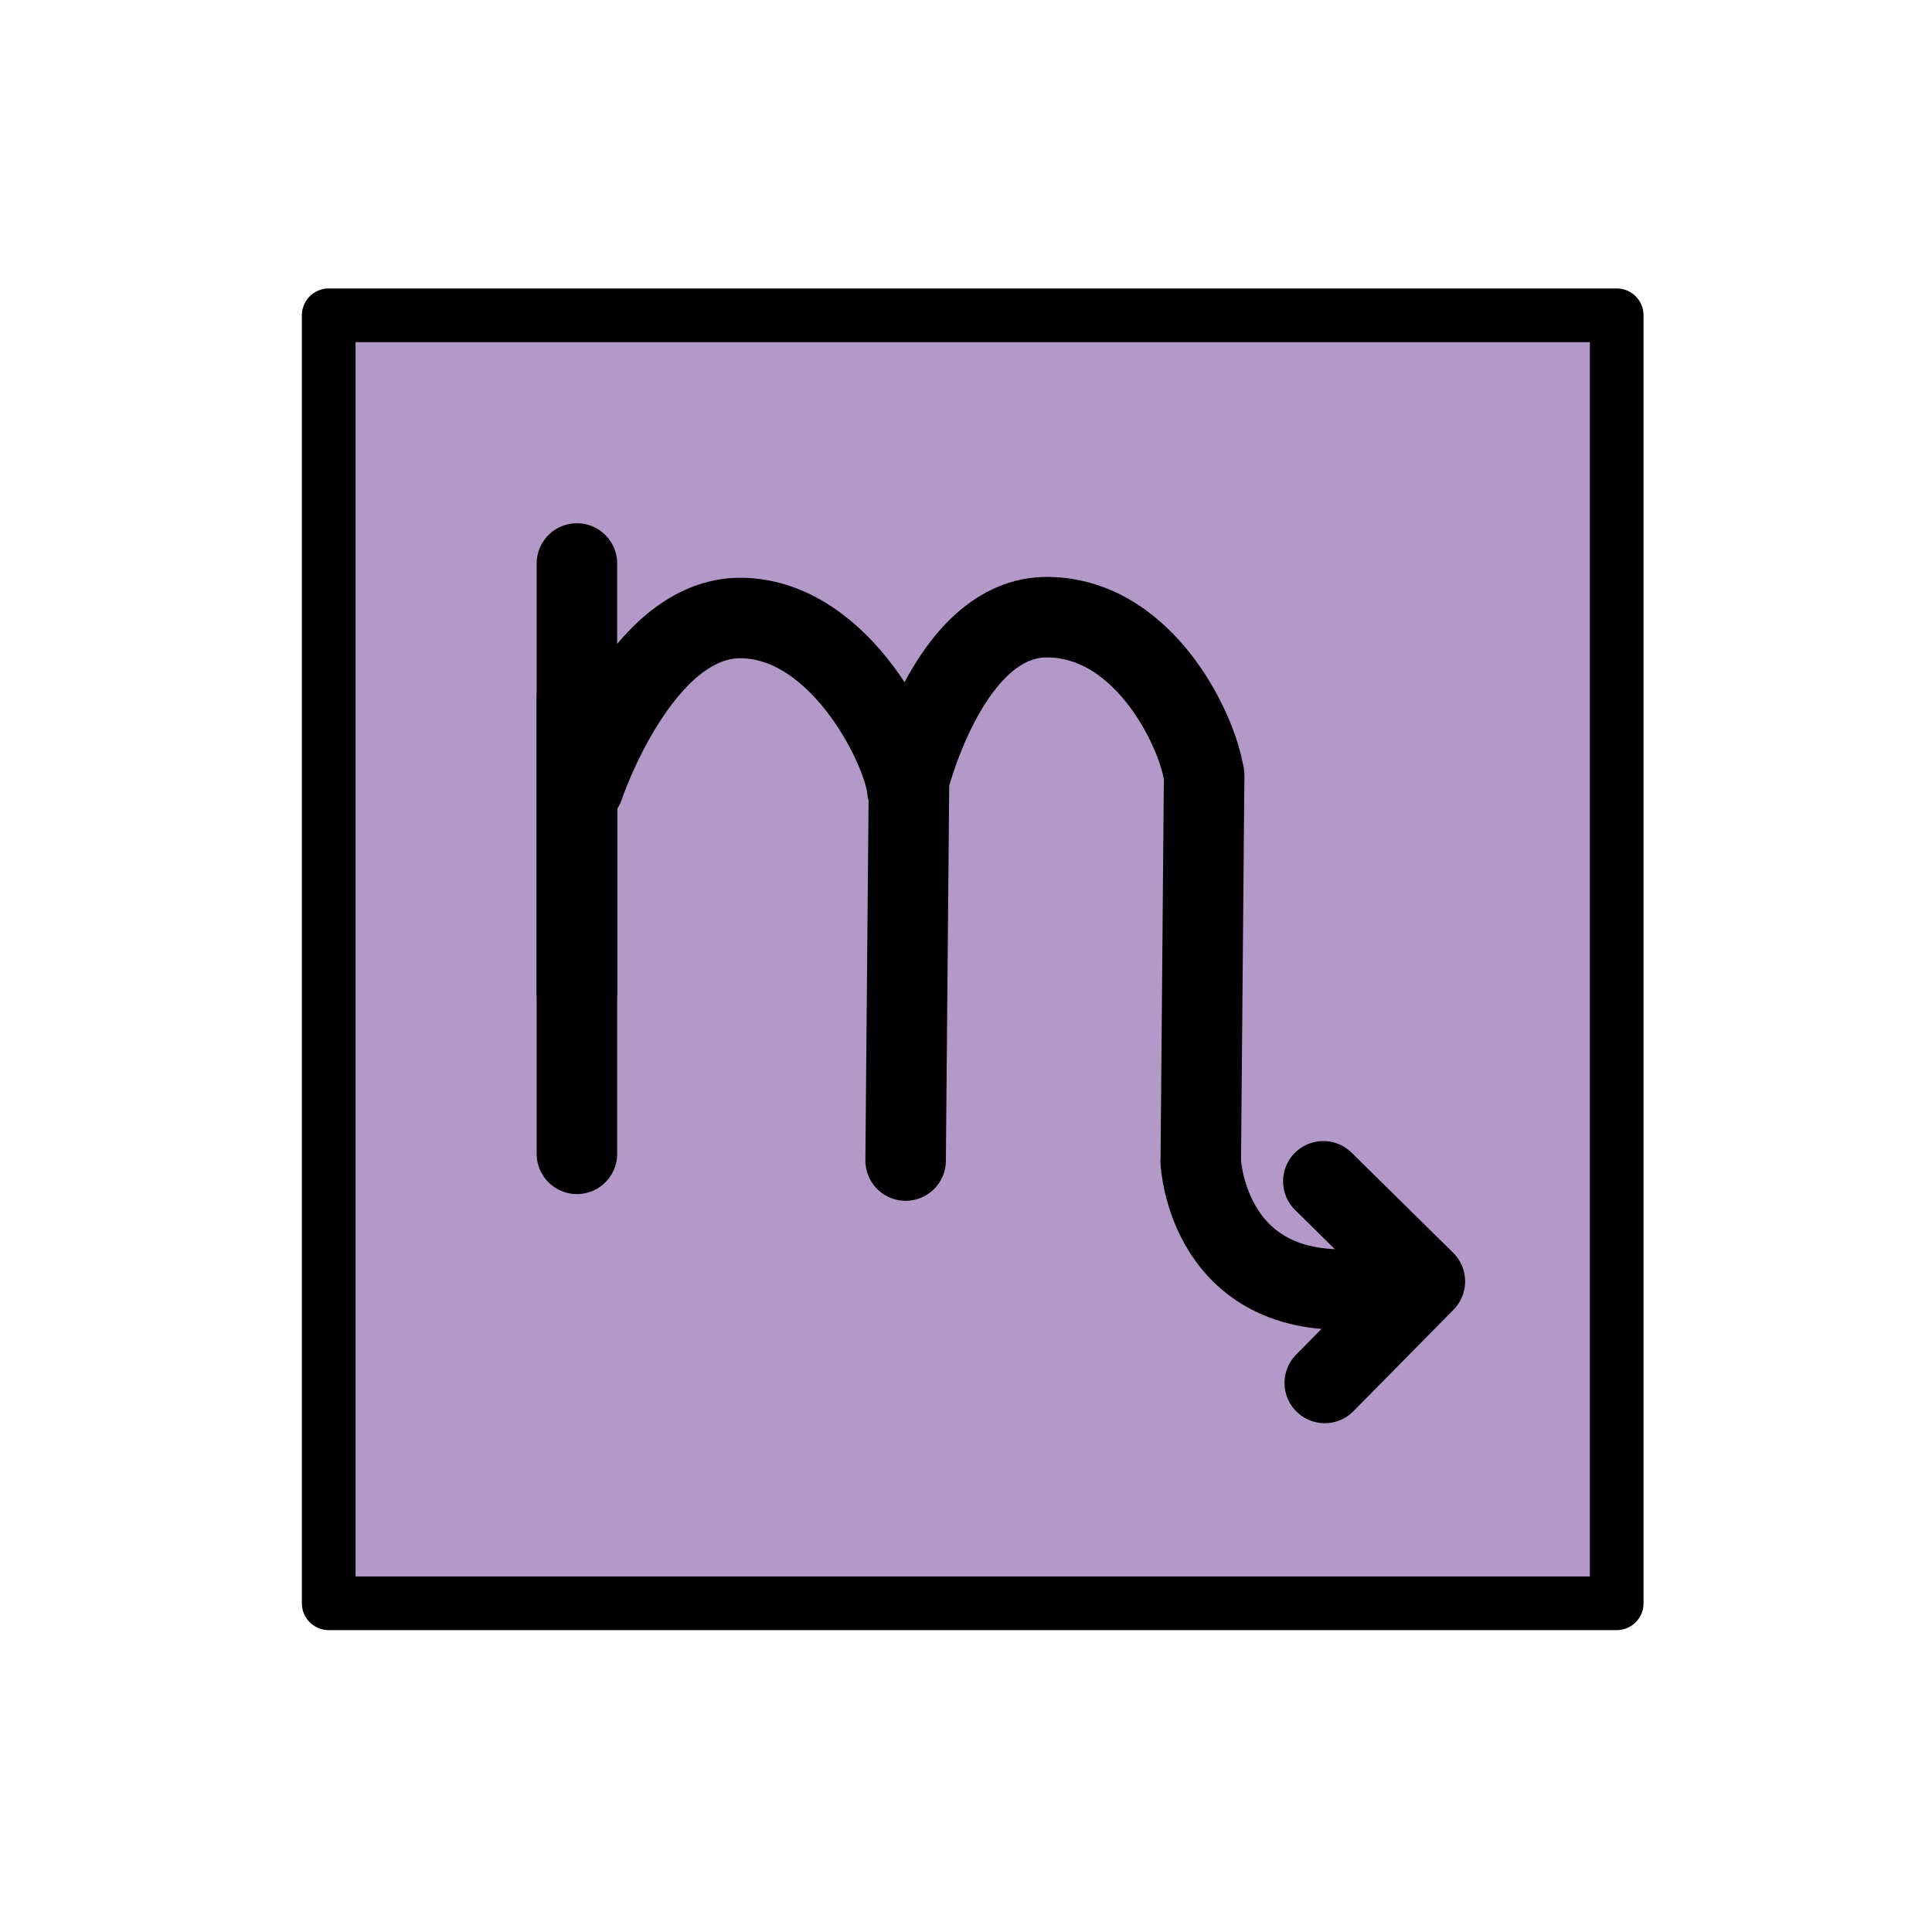 <svg:svg xmlns:svg="http://www.w3.org/2000/svg" id="emoji" viewBox="0.0 0.0 72.0 72.0">
  <svg:g id="color">
    <svg:rect fill="#b399c8" height="47.834" width="48" x="12" y="12" />
  </svg:g>
  <svg:g id="line">
    <svg:rect fill="none" height="48" stroke="#000" stroke-linecap="round" stroke-linejoin="round" stroke-width="2" width="48" x="12.25" y="11.75" />
    <svg:line fill="none" stroke="#000" stroke-linecap="round" stroke-linejoin="round" stroke-width="3" x1="33.75" x2="33.875" y1="43.25" y2="29.188" />
    <svg:line fill="none" stroke="#000" stroke-linecap="round" stroke-linejoin="round" stroke-width="3" x1="21.5" x2="21.5" y1="43" y2="26" />
    <svg:line fill="none" stroke="#000" stroke-linecap="round" stroke-linejoin="round" stroke-width="3" x1="44.75" x2="44.875" y1="43.25" y2="28.875" />
    <svg:path d="M21.75,29.312s2.119-6.33,5.878-6.281c3.756.048,6.089,5.009,6.185,6.406" fill="none" stroke="#000" stroke-linecap="round" stroke-linejoin="round" stroke-width="3" />
    <svg:path d="M33.812,29.312s1.493-6.361,5.25-6.312,5.717,4.603,5.812,6" fill="none" stroke="#000" stroke-linecap="round" stroke-linejoin="round" stroke-width="3" />
    <svg:line fill="none" stroke="#000" stroke-linecap="round" stroke-linejoin="round" stroke-width="3" x1="21.5" x2="21.5" y1="37" y2="21" />
    <svg:path d="M44.751,43.312S45,48.667,51,48" fill="none" stroke="#000" stroke-linecap="round" stroke-miterlimit="10" stroke-width="3" />
    <svg:polyline fill="none" points="49.317 44.024 53.101 47.755 49.37 51.538" stroke="#000" stroke-linecap="round" stroke-linejoin="round" stroke-width="3" />
  </svg:g>
</svg:svg>